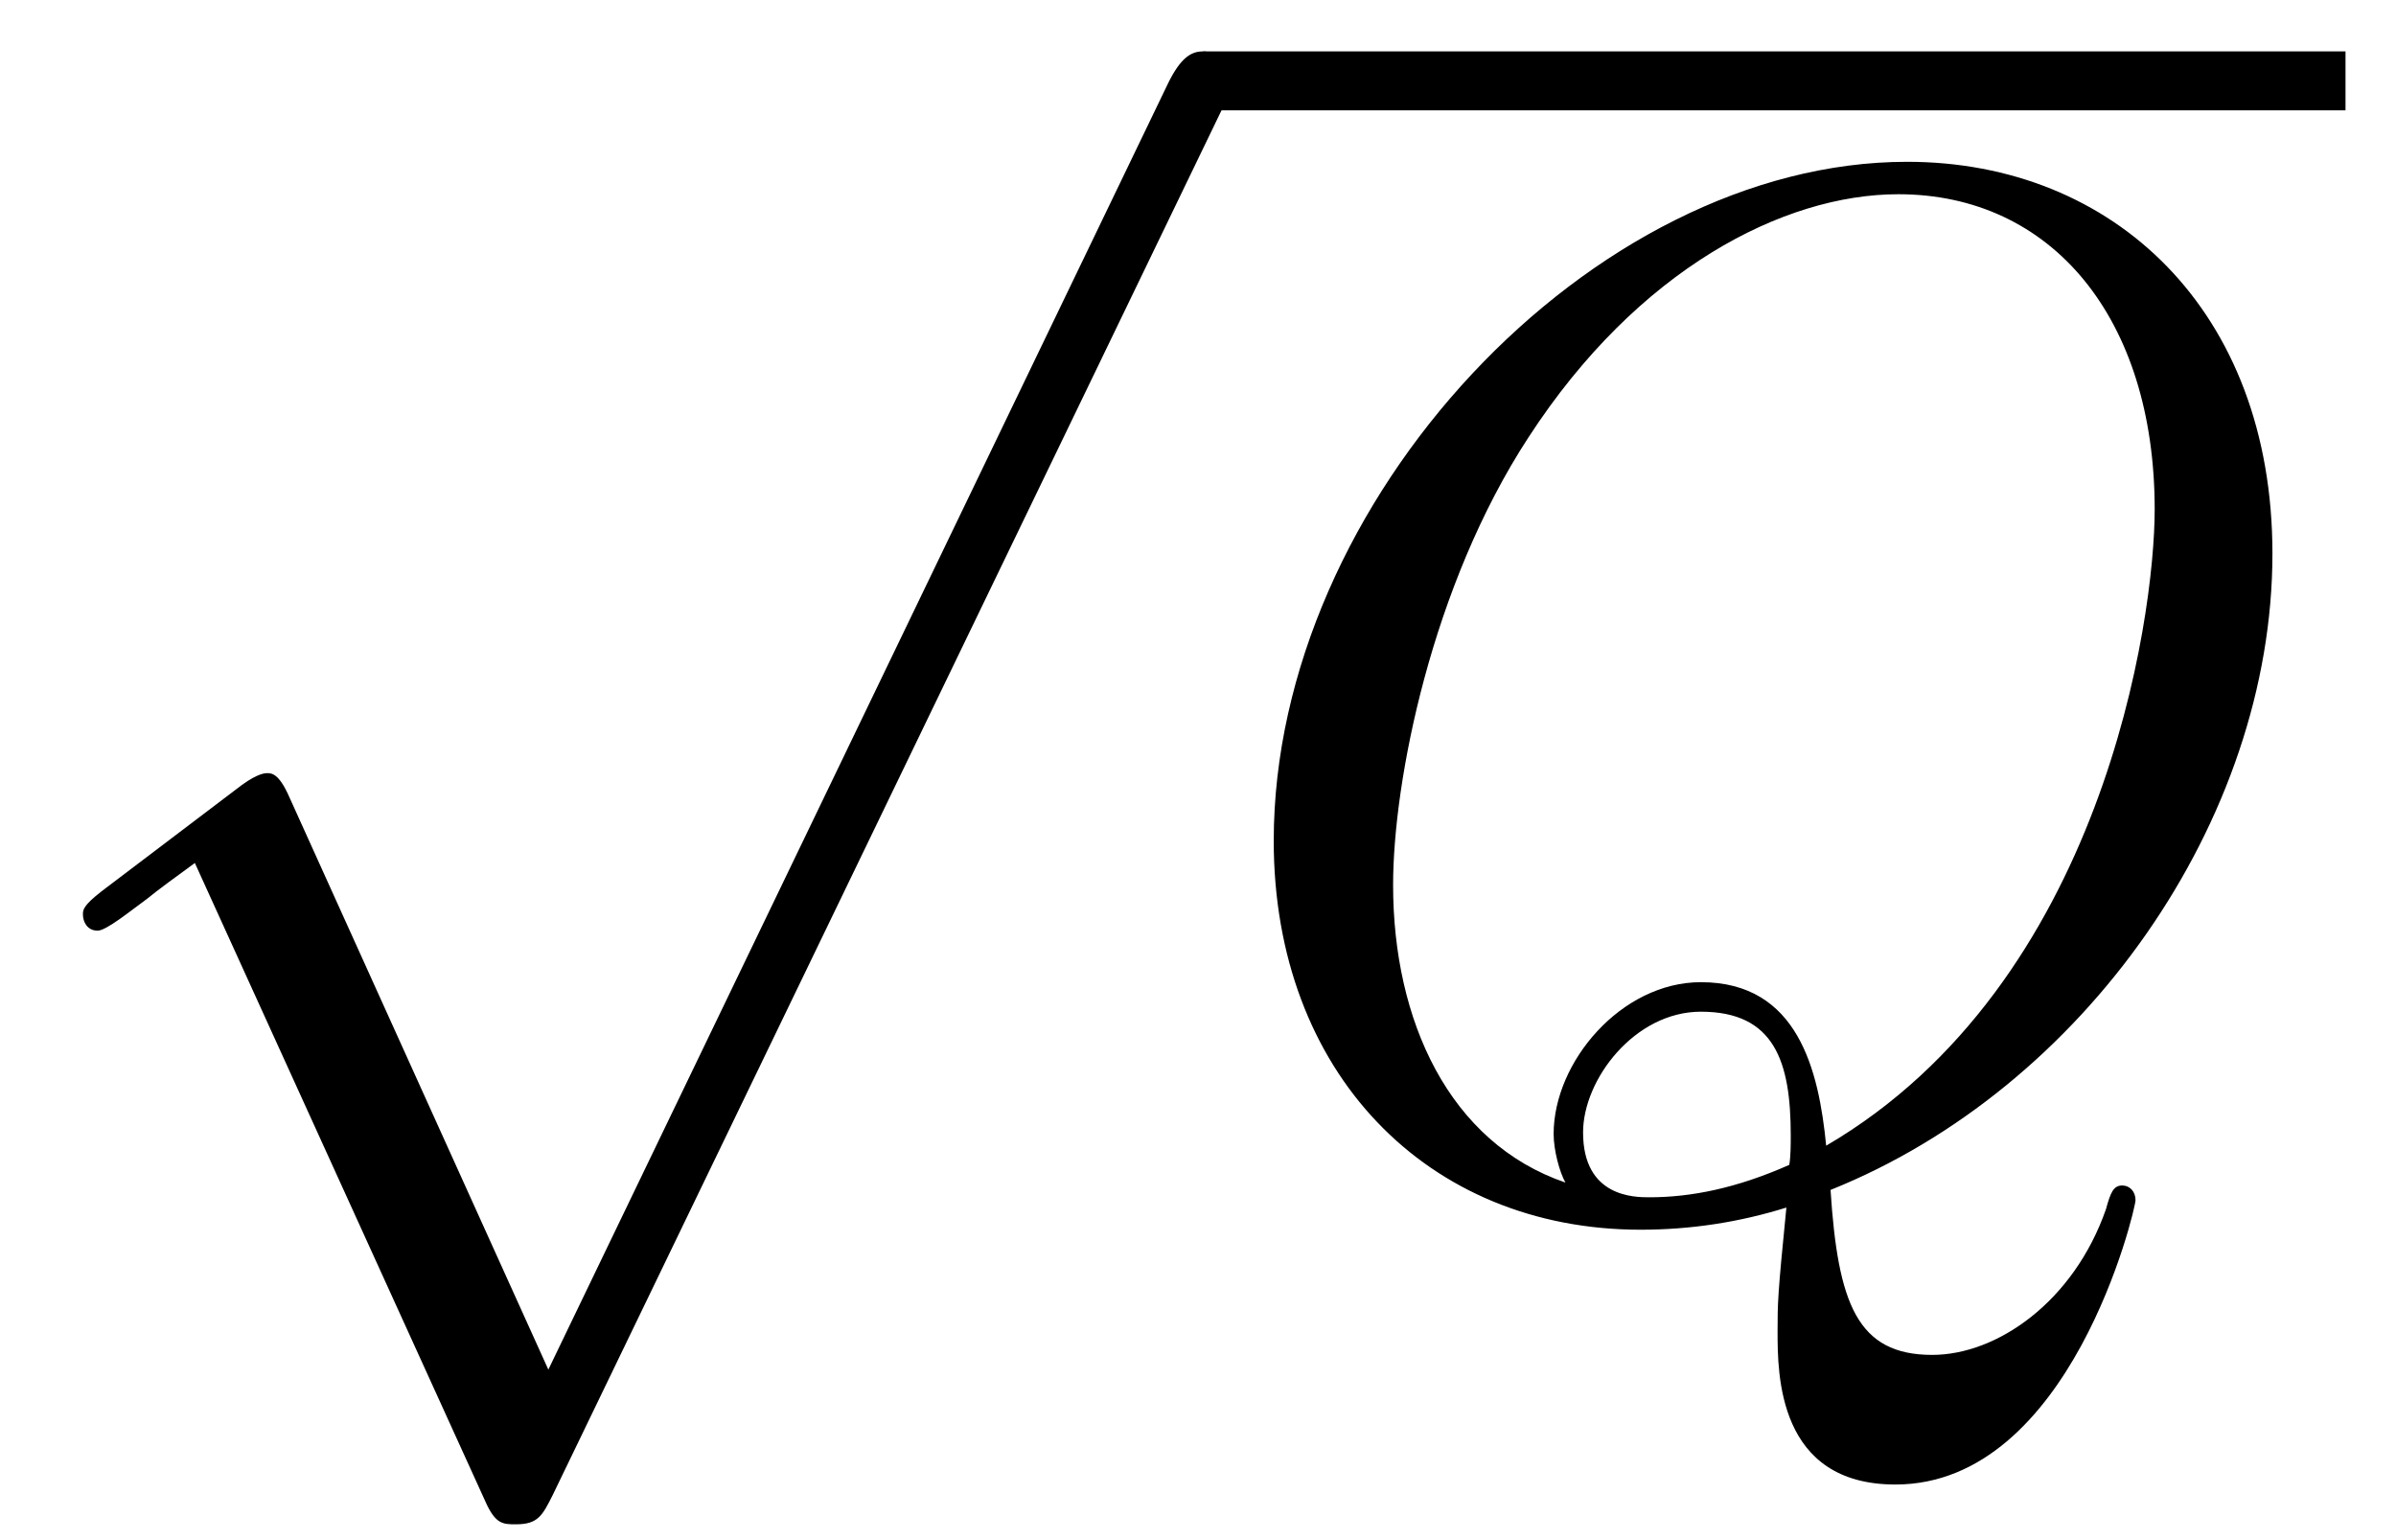 <?xml version='1.0' encoding='UTF-8'?>
<!-- This file was generated by dvisvgm 2.13.1 -->
<svg version='1.1' xmlns='http://www.w3.org/2000/svg' xmlns:xlink='http://www.w3.org/1999/xlink' width='28pt' height='18pt' viewBox='0 -18 28 18'>
<g id='page1'>
<g transform='matrix(1 0 0 -1 0 0)'>
<path d='M6.408 1.993L3.379 8.689C3.258 8.964 3.172 8.964 3.12 8.964C3.103 8.964 3.017 8.964 2.828 8.827L1.192 7.587C.969 7.415 .969 7.364 .969 7.312C.969 7.226 1.02 7.123 1.141 7.123C1.244 7.123 1.537 7.364 1.726 7.501C1.829 7.587 2.088 7.777 2.277 7.914L5.668 .461C5.789 .185 5.875 .185 6.03 .185C6.288 .185 6.339 .288 6.46 .529L14.275 16.711C14.396 16.952 14.396 17.021 14.396 17.055C14.396 17.228 14.258 17.399 14.052 17.399C13.914 17.399 13.793 17.313 13.656 17.038L6.408 1.993Z'/>
<path d='M14.059 17.055H27.41' stroke='#000' fill='none' stroke-width='.689' stroke-miterlimit='10'/>
<path d='M21.392 4.093C24.353 5.281 26.556 8.414 26.556 11.53C26.556 14.37 24.697 16.109 22.287 16.109C18.604 16.109 14.885 12.15 14.885 8.173C14.885 5.47 16.676 3.628 19.172 3.628C19.757 3.628 20.325 3.715 20.876 3.887C20.773 2.854 20.773 2.768 20.773 2.441C20.773 1.942 20.773 .65 22.15 .65C24.198 .65 24.956 3.869 24.956 3.973C24.956 4.076 24.887 4.145 24.801 4.145C24.697 4.145 24.663 4.059 24.611 3.869C24.233 2.785 23.337 2.165 22.58 2.165C21.702 2.165 21.478 2.768 21.392 4.093ZM18.294 4.179C16.934 4.644 16.28 6.073 16.28 7.657C16.28 8.862 16.727 11.151 17.863 12.89C19.137 14.852 20.841 15.73 22.184 15.73C23.975 15.73 25.18 14.284 25.18 12.046C25.18 10.772 24.577 6.503 21.341 4.61C21.255 5.487 21.014 6.521 19.877 6.521C18.948 6.521 18.156 5.591 18.156 4.747C18.156 4.558 18.225 4.3 18.294 4.179ZM20.91 4.386C20.291 4.111 19.757 4.007 19.275 4.007C19.103 4.007 18.5 4.007 18.5 4.765C18.5 5.384 19.103 6.176 19.877 6.176C20.738 6.176 20.927 5.591 20.927 4.73C20.927 4.627 20.927 4.489 20.91 4.386Z'/>
</g>
</g>
</svg>